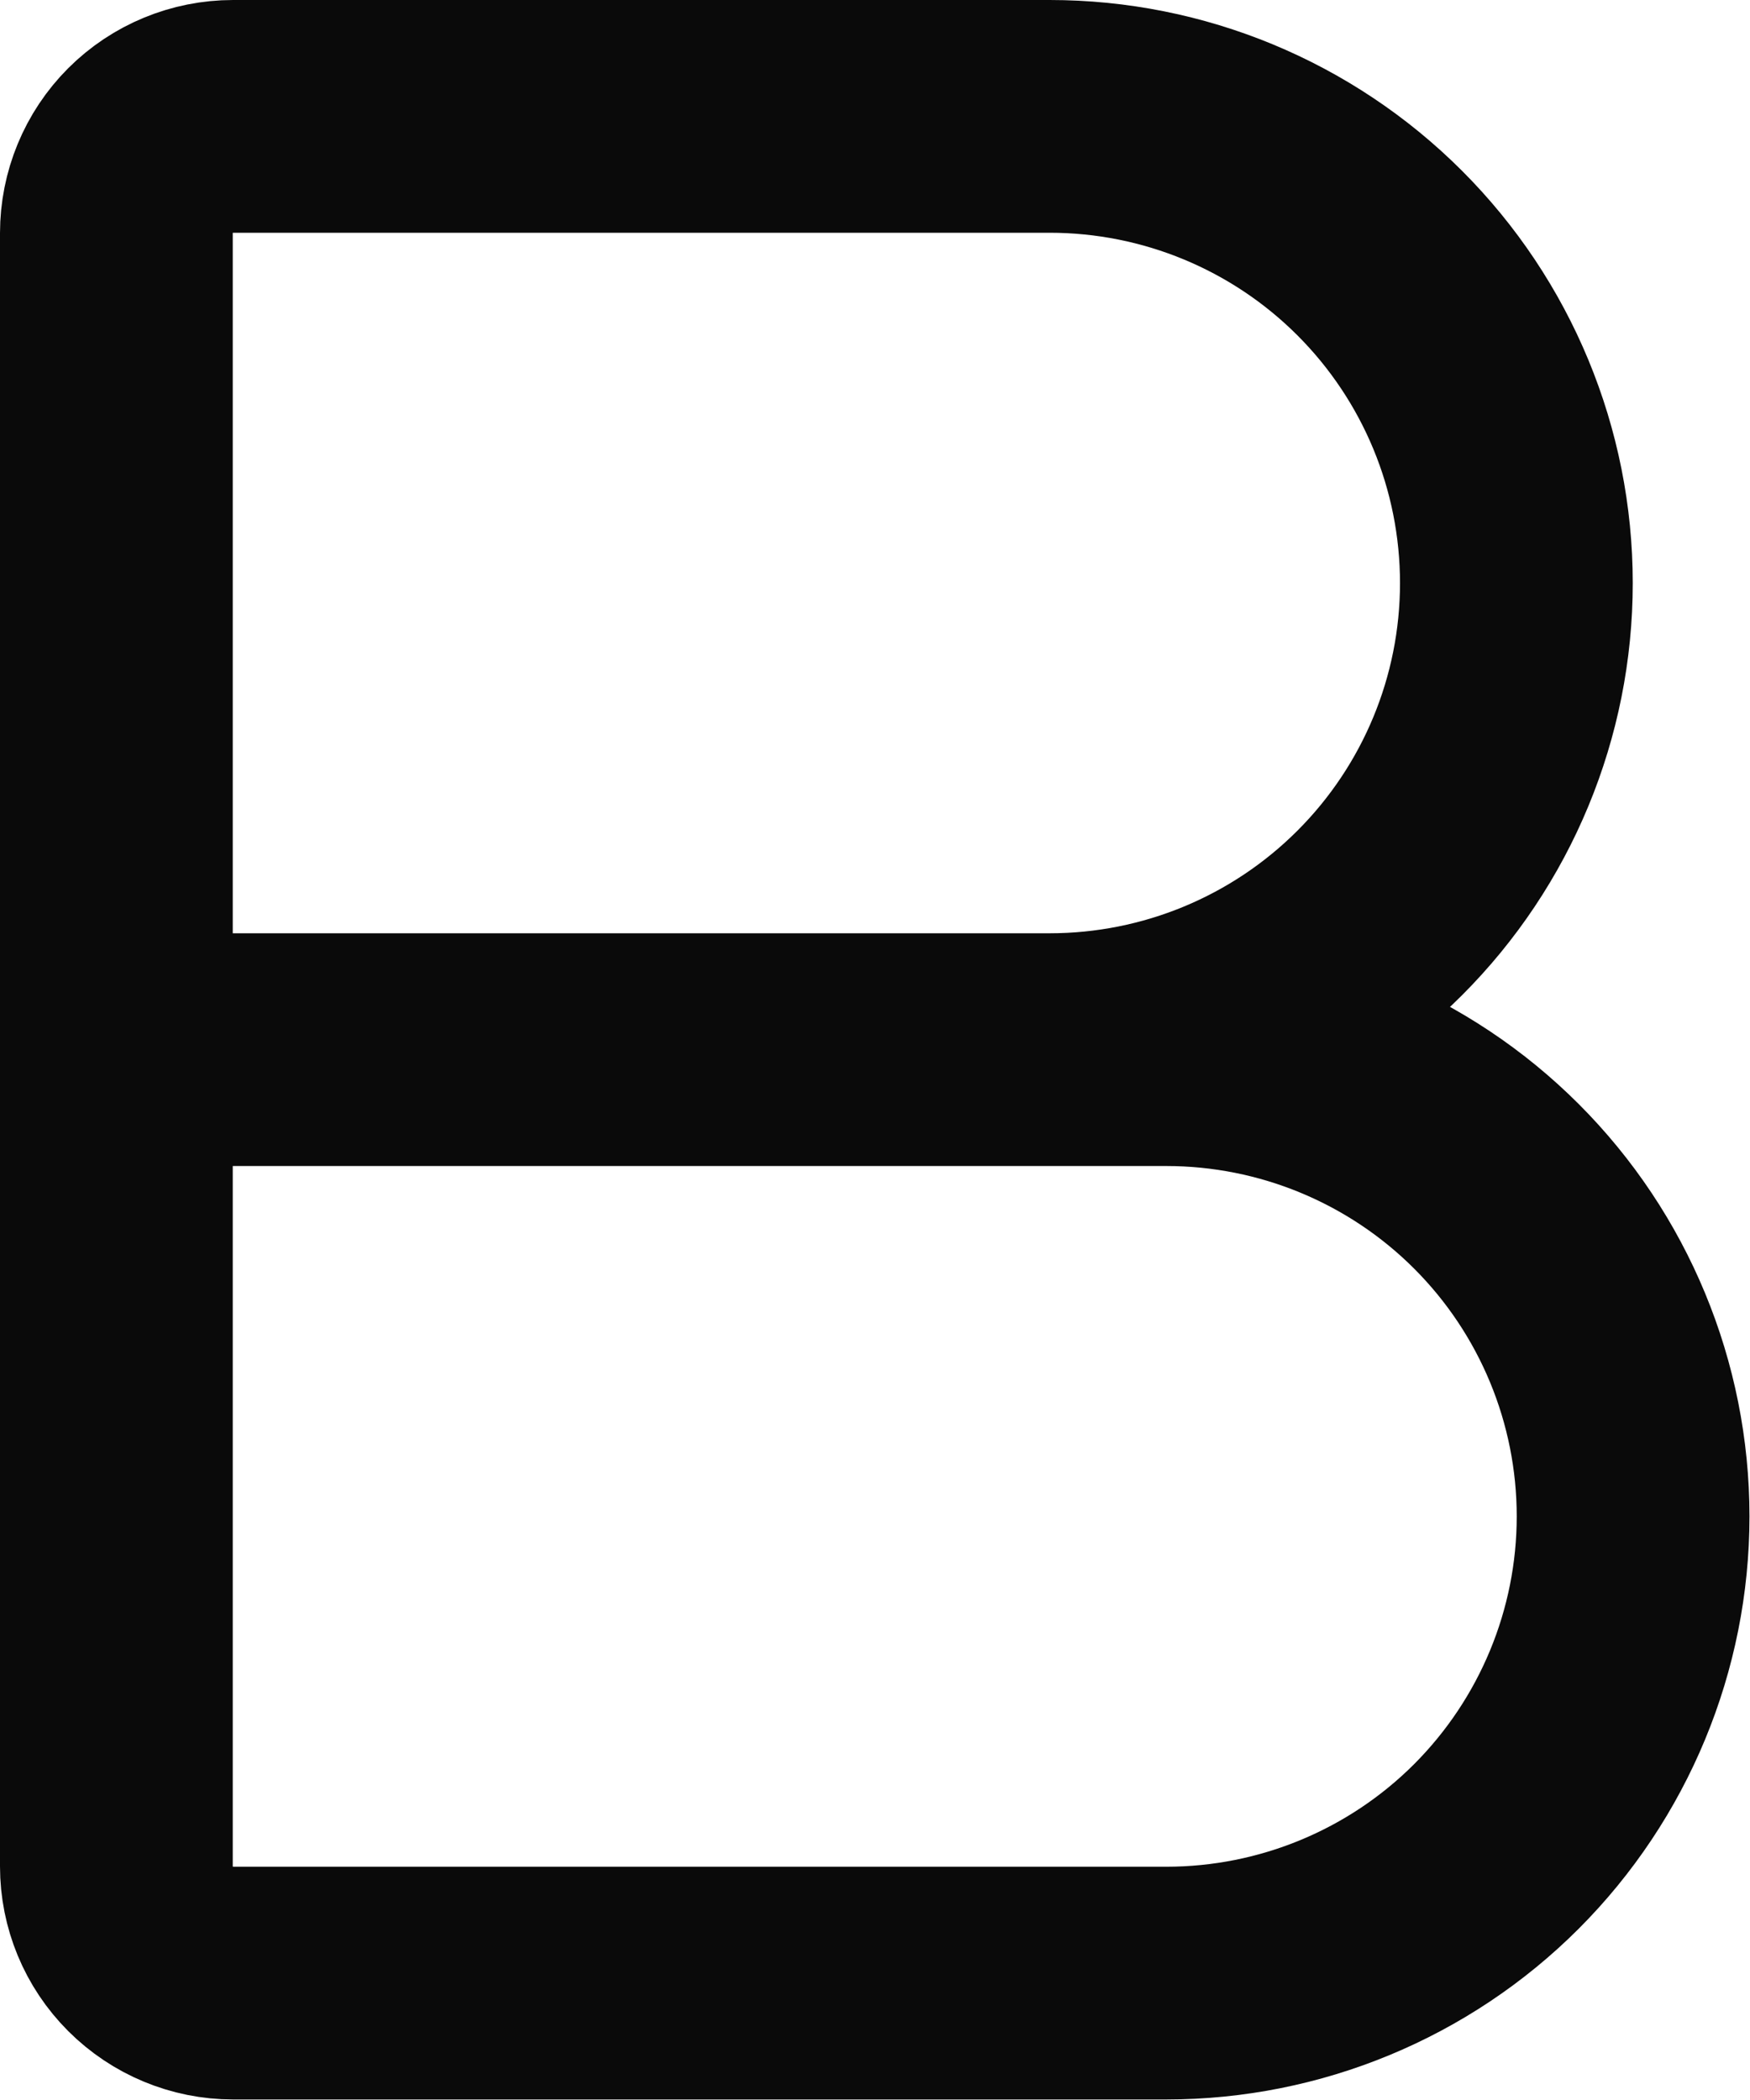 <svg preserveAspectRatio="none" width="100%" height="100%" overflow="visible" style="display: block;" viewBox="0 0 10 12" fill="none" xmlns="http://www.w3.org/2000/svg">
<path id="Vector" d="M0.665 5.998H6.665C7.372 5.998 8.051 6.279 8.551 6.779C9.051 7.279 9.332 7.958 9.332 8.665C9.332 9.372 9.051 10.05 8.551 10.551C8.051 11.051 7.372 11.332 6.665 11.332H1.332C1.155 11.332 0.985 11.261 0.86 11.136C0.735 11.011 0.665 10.842 0.665 10.665V1.332C0.665 1.155 0.735 0.985 0.86 0.86C0.985 0.735 1.155 0.665 1.332 0.665H5.998C6.706 0.665 7.384 0.946 7.884 1.446C8.384 1.946 8.665 2.624 8.665 3.332C8.665 4.039 8.384 4.717 7.884 5.217C7.384 5.717 6.706 5.998 5.998 5.998" stroke="#0A0A0A" stroke-width="1.33" stroke-linecap="round" stroke-linejoin="round"/>
</svg>
